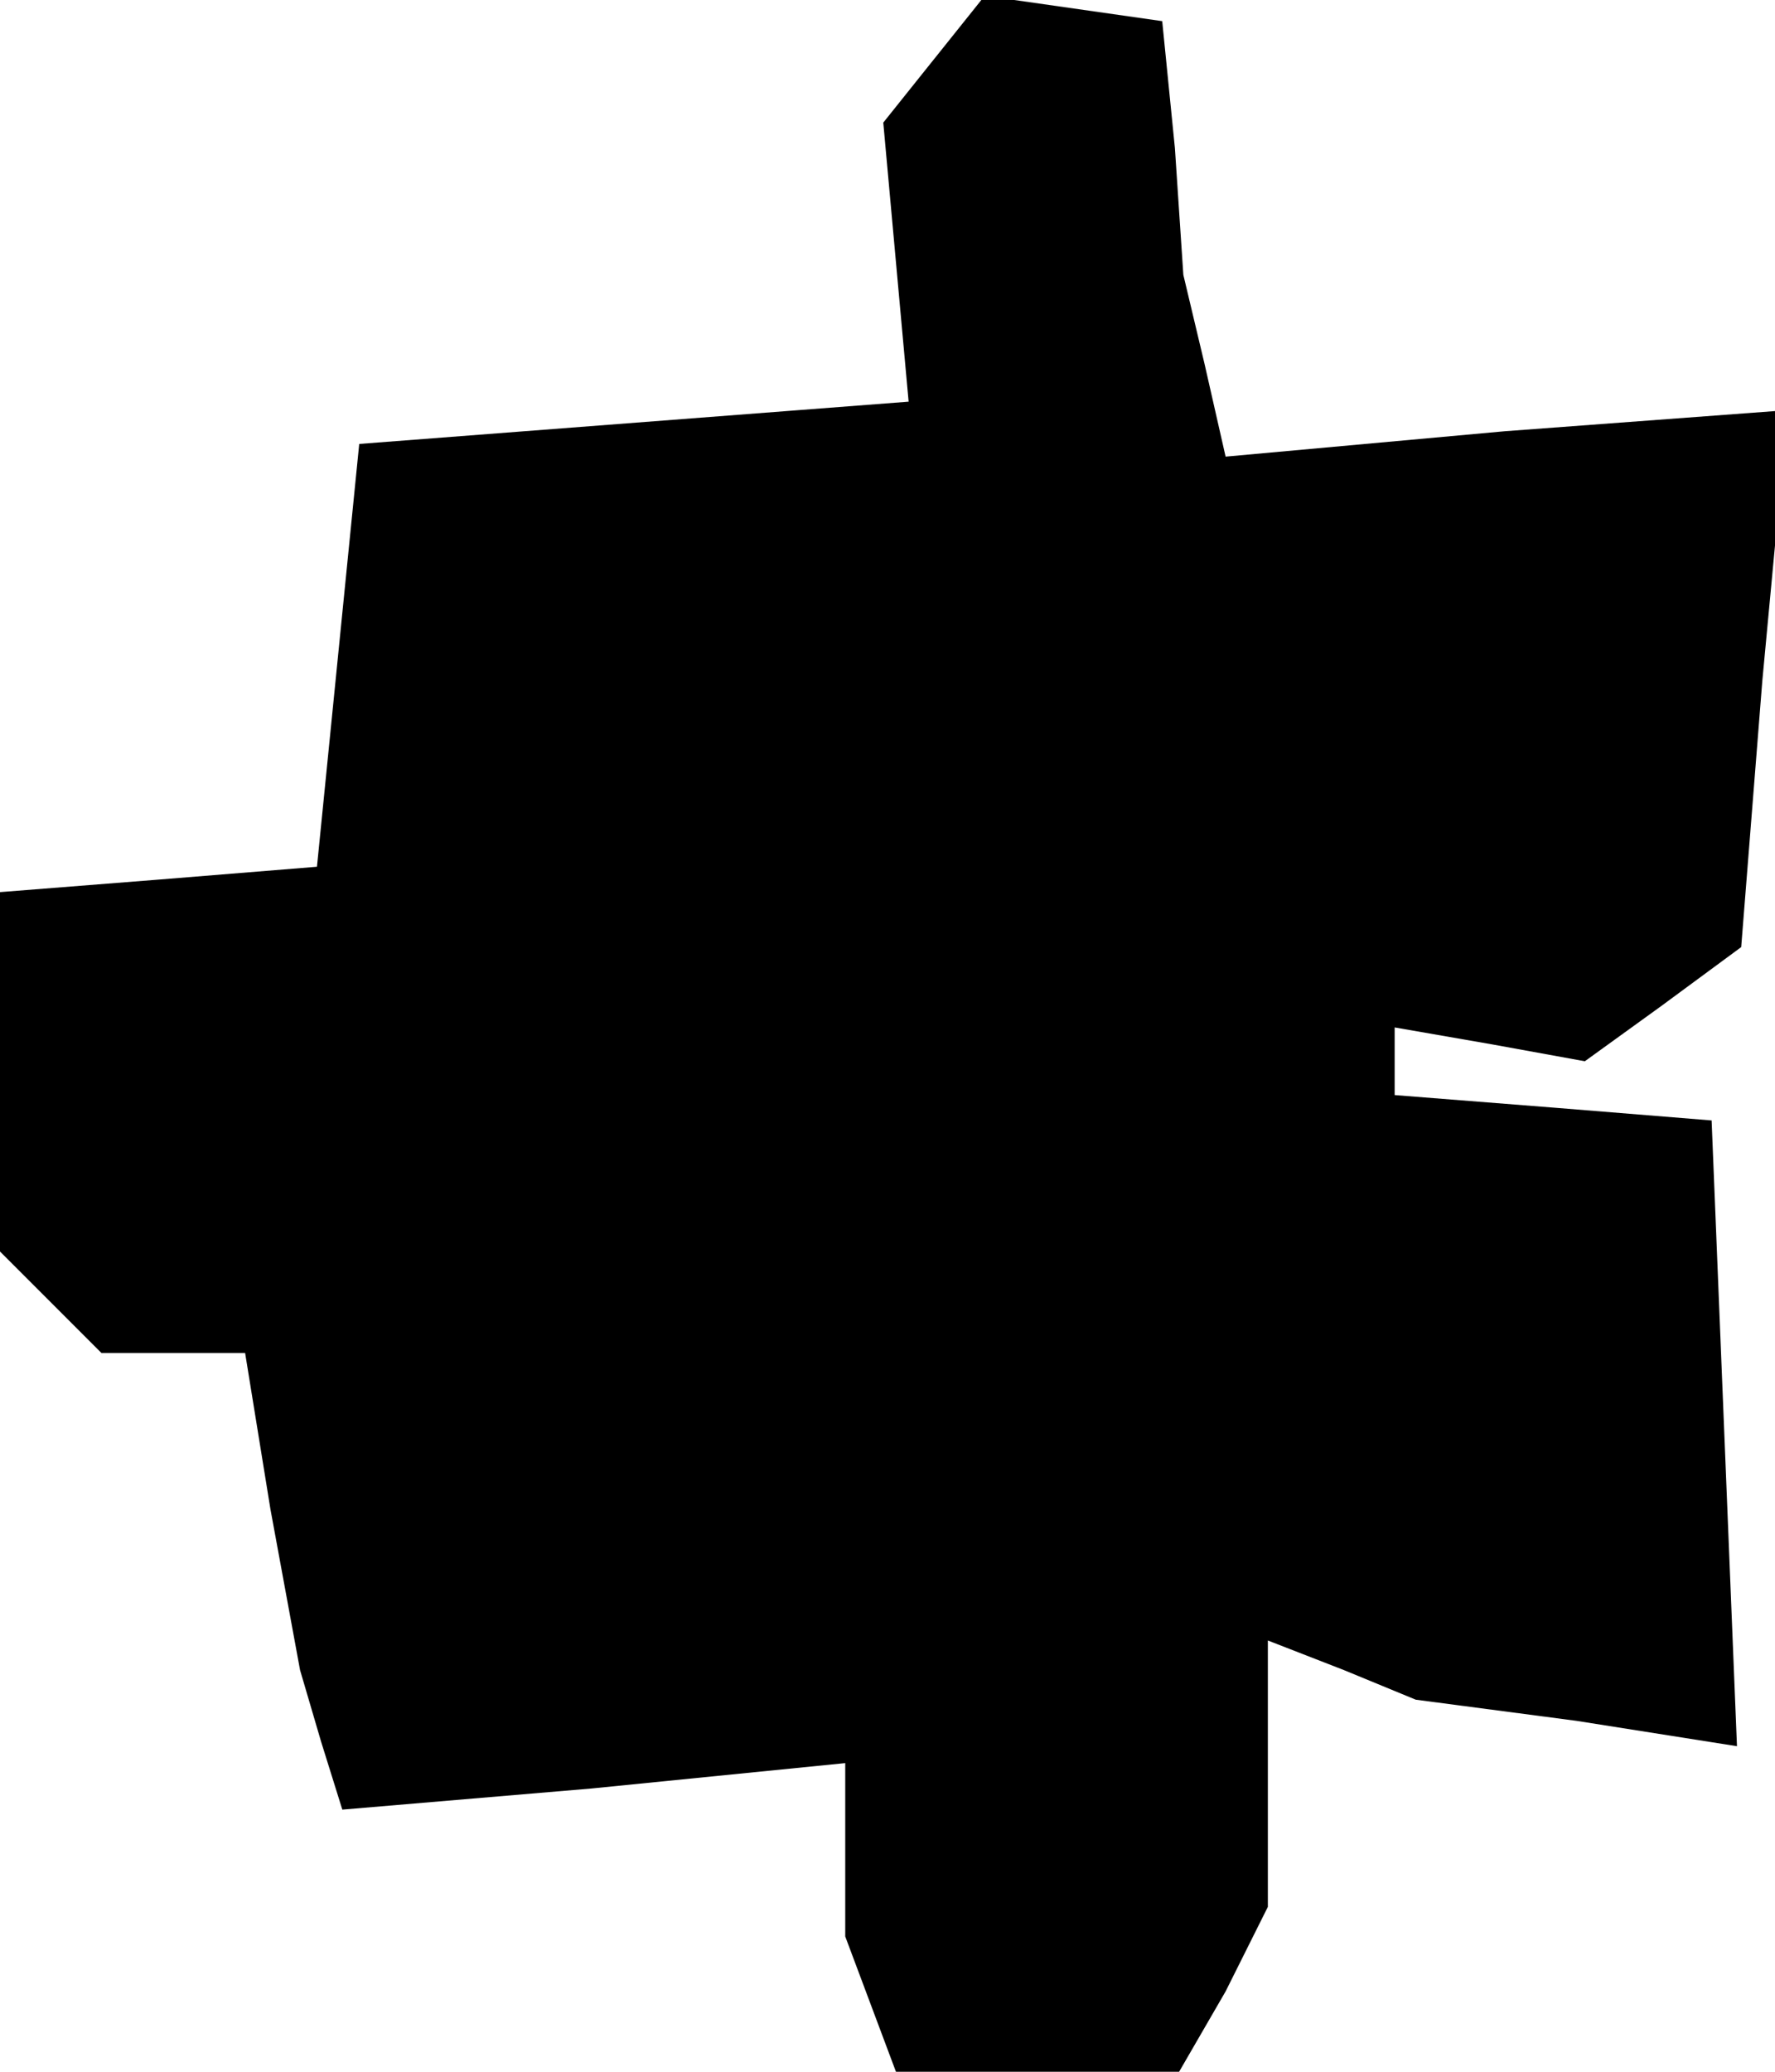 <?xml version="1.0" standalone="no"?>
<!DOCTYPE svg PUBLIC "-//W3C//DTD SVG 20010904//EN"
 "http://www.w3.org/TR/2001/REC-SVG-20010904/DTD/svg10.dtd">
<svg version="1.0" xmlns="http://www.w3.org/2000/svg"
 width="42pt" height="49pt" viewBox="0 0 42 49"
 preserveAspectRatio="xMidYMid meet">
<g transform="translate(0,49) scale(0.1,-0.1)"
fill="#000000" stroke="none">
<path d="M221 476 l-12 -15 3 -33 3 -33 -65 -5 -65 -5 -5 -50 -5 -50 -37 -3
-38 -3 0 -43 0 -42 12 -12 12 -12 17 0 17 0 6 -37 7 -38 5 -17 5 -16 59 5 60
6 0 -21 0 -20 6 -16 6 -16 34 0 33 0 11 19 10 20 0 31 0 32 18 -7 17 -7 38 -5
38 -6 -3 74 -3 74 -37 3 -38 3 0 8 0 8 23 -4 22 -4 18 13 19 14 5 63 6 64 -67
-5 -66 -6 -5 22 -5 21 -2 30 -3 30 -21 3 -21 3 -12 -15z"/>
</g>
</svg>
